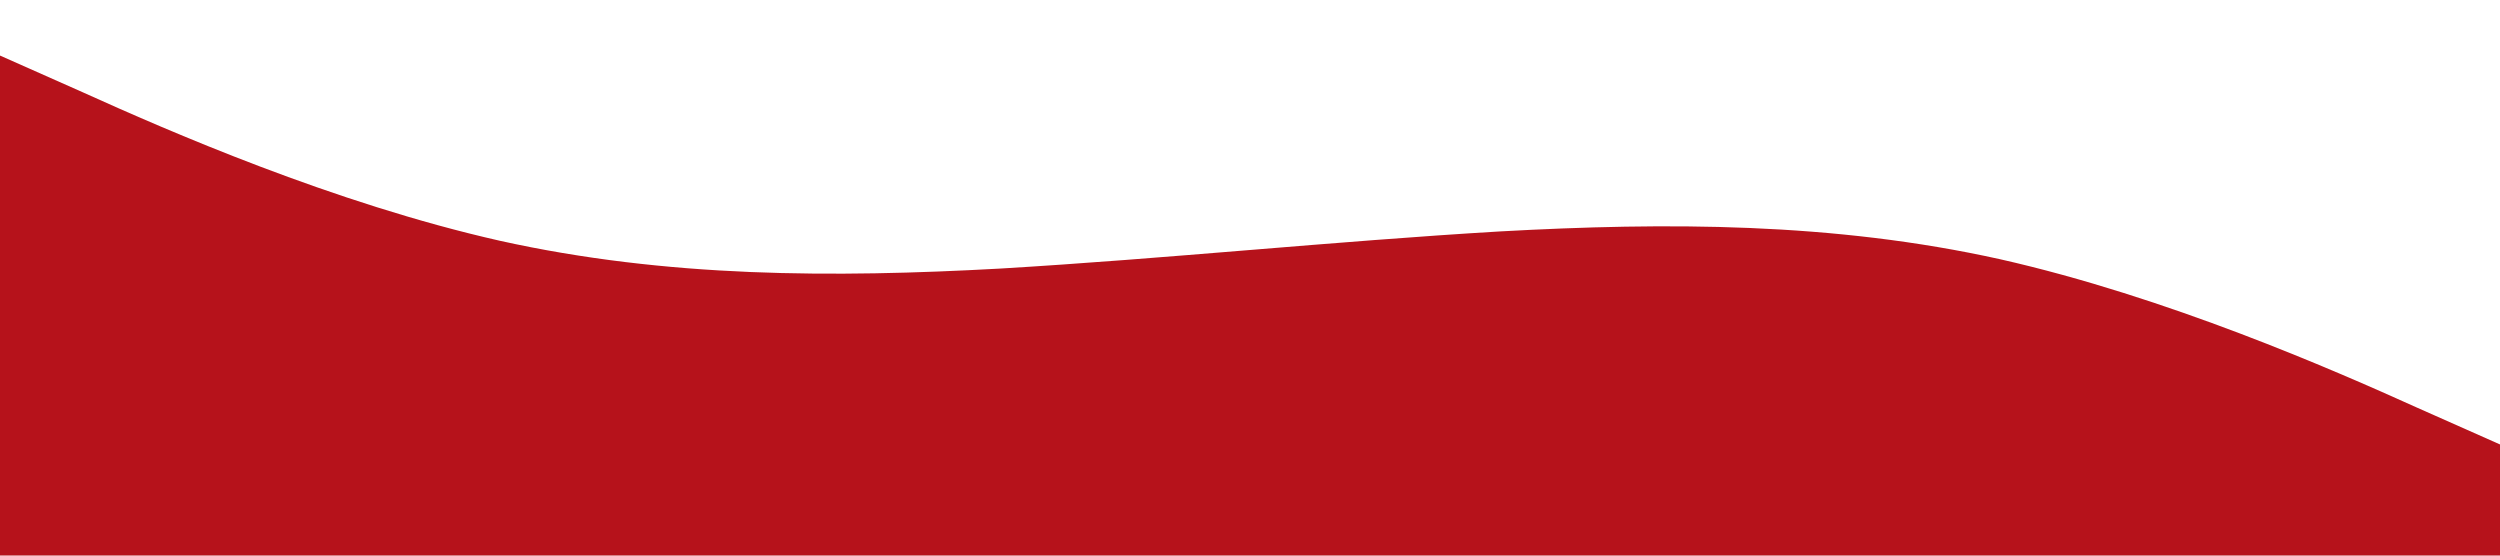 <?xml version="1.0" standalone="no"?><svg xmlns="http://www.w3.org/2000/svg" viewBox="0 0 1440 320"><path fill="#b6121b" fill-opacity="1" d="M0,32L48,53.3C96,75,192,117,288,138.7C384,160,480,160,576,154.7C672,149,768,139,864,133.3C960,128,1056,128,1152,149.3C1248,171,1344,213,1392,234.7L1440,256L1440,320L1392,320C1344,320,1248,320,1152,320C1056,320,960,320,864,320C768,320,672,320,576,320C480,320,384,320,288,320C192,320,96,320,48,320L0,320Z"></path></svg>